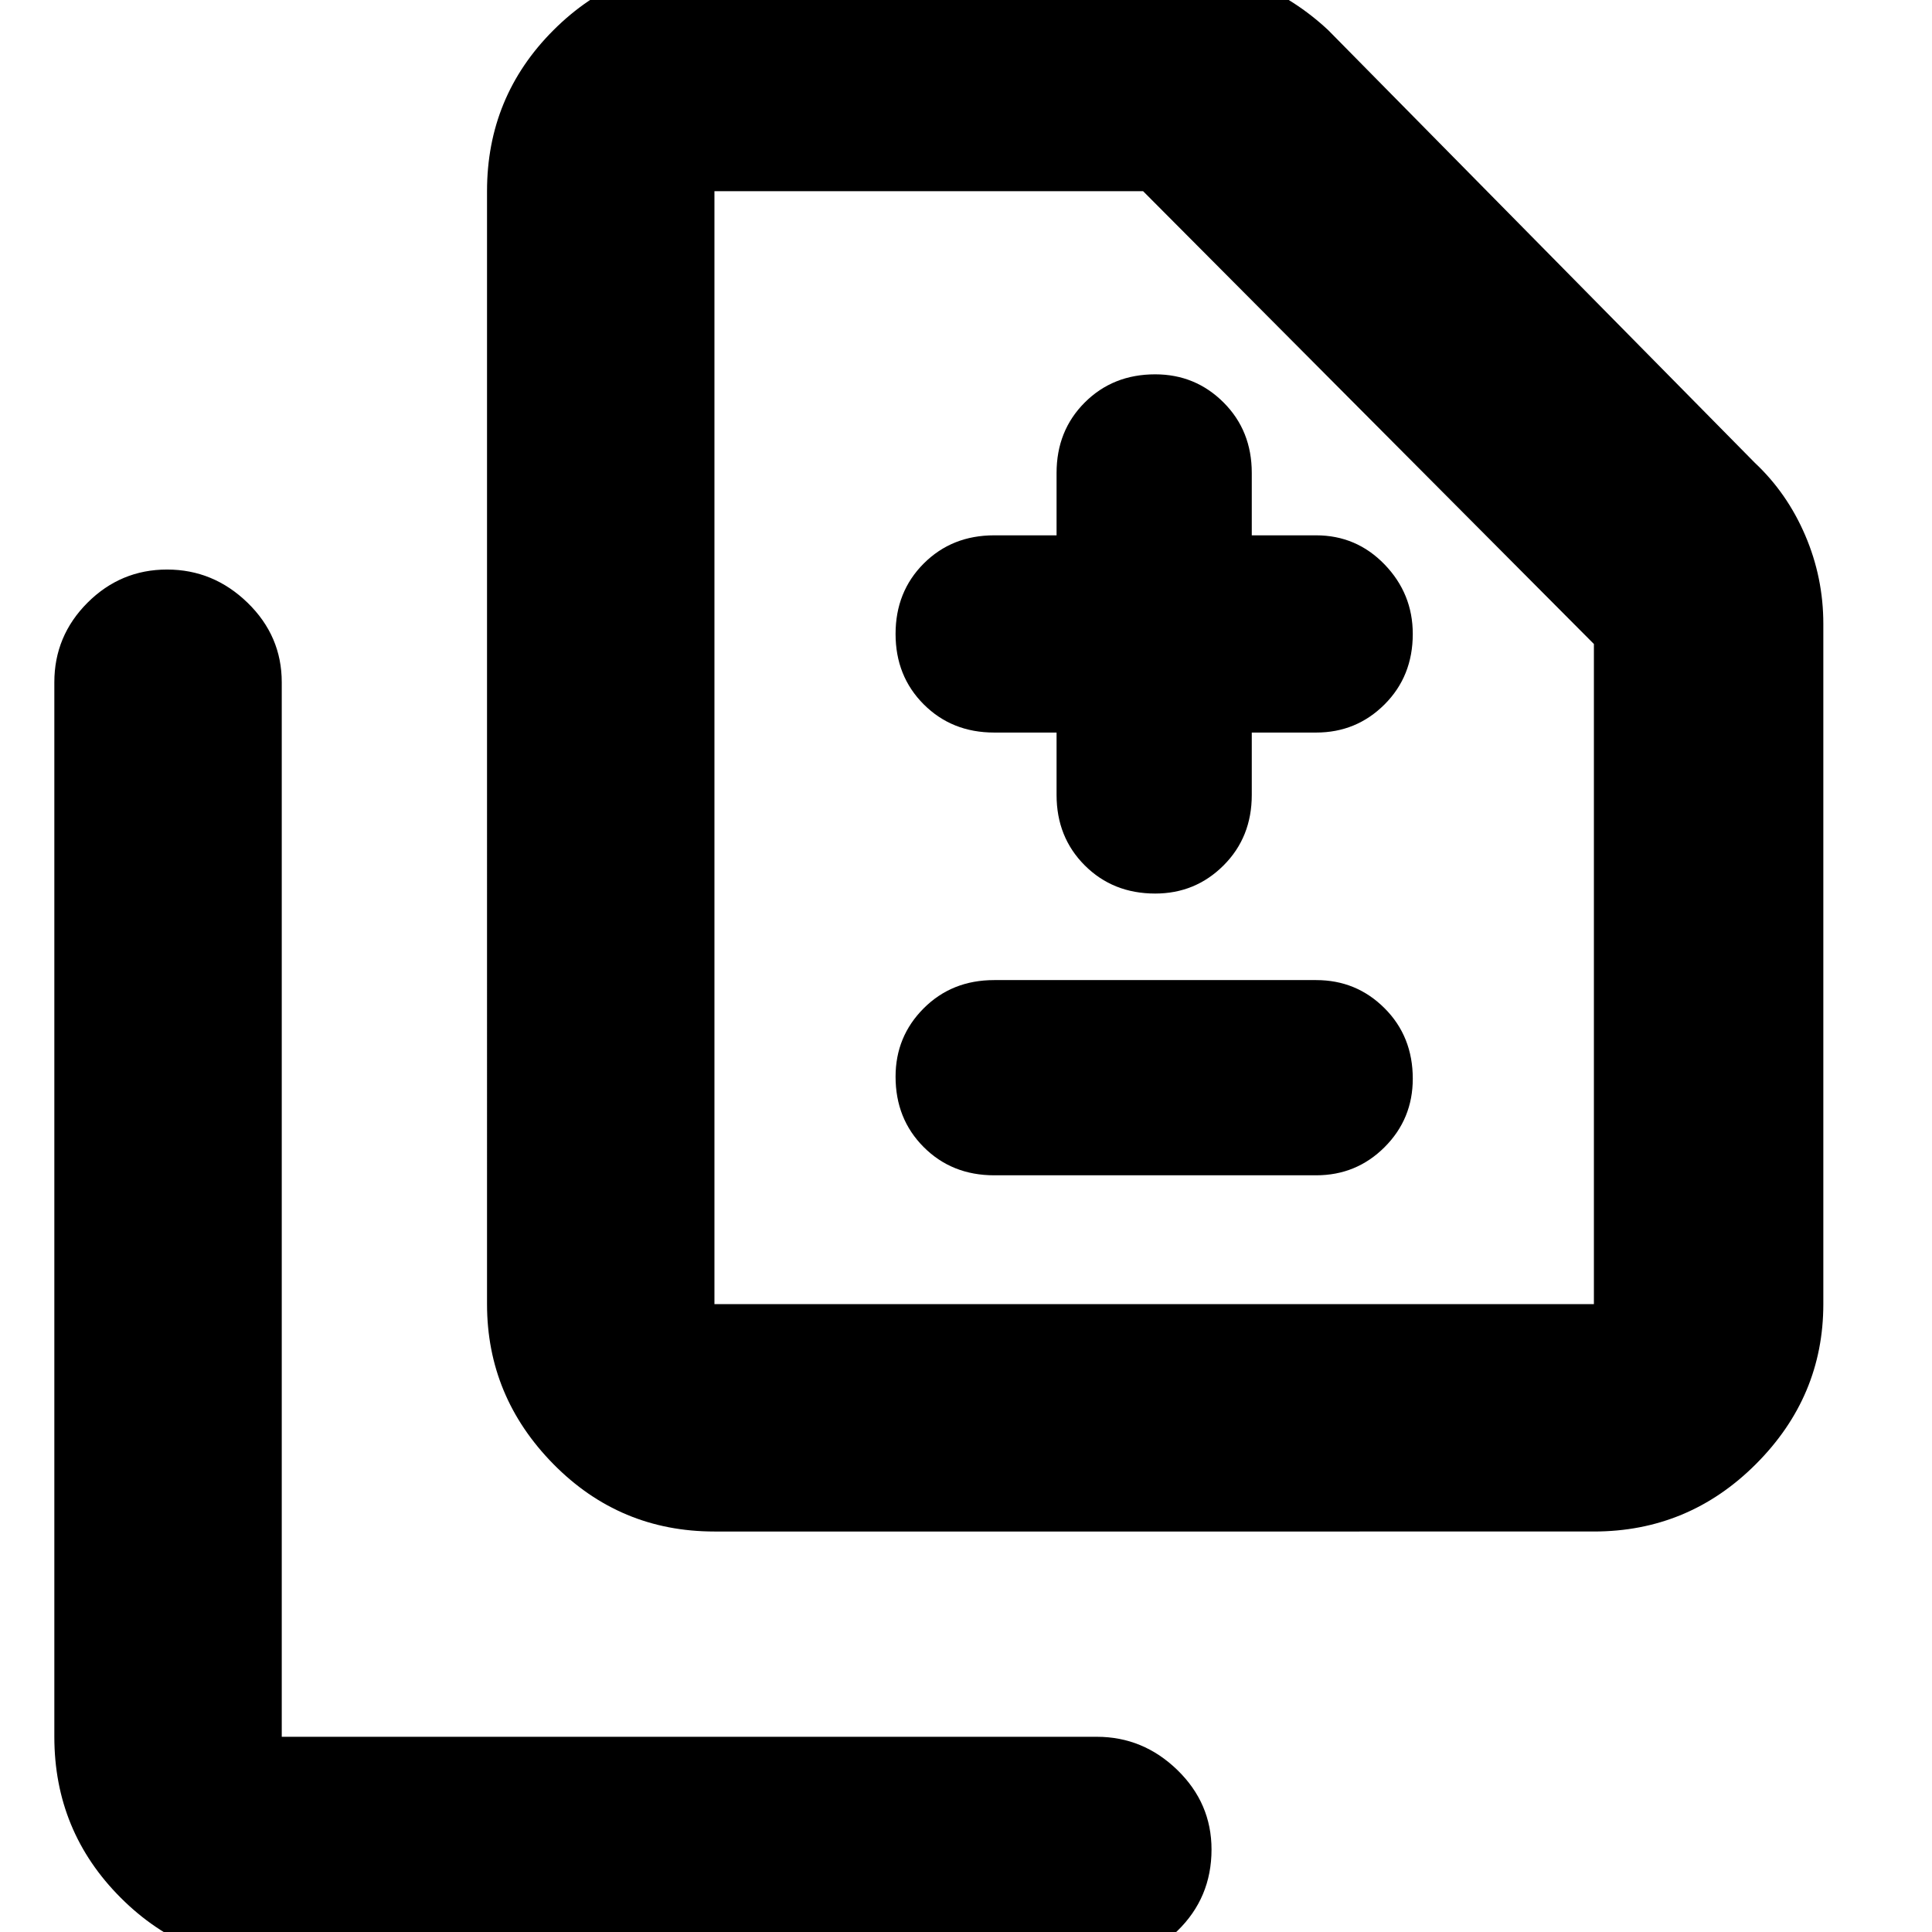 <svg xmlns="http://www.w3.org/2000/svg" height="24" width="24"><path d="M14.35 11.1q.5 0 .85-.35t.35-.875V9.1h.8q.5 0 .85-.35t.35-.875q0-.5-.35-.863-.35-.362-.85-.362h-.8v-.775q0-.525-.35-.875t-.85-.35q-.525 0-.875.35t-.35.875v.775h-.775q-.525 0-.875.35t-.35.875q0 .525.35.875t.875.35h.775v.775q0 .525.35.875t.875.35Zm-2 3.5h4q.5 0 .85-.35t.35-.85q0-.525-.35-.875t-.85-.35h-4q-.525 0-.875.35t-.35.85q0 .525.35.875t.875.35Zm-3.475 4.425q-1.175 0-2-.837-.825-.838-.825-1.988V2.375q0-1.175.825-2t2-.825H14.5q.55 0 1.075.225.525.225.925.6l5.3 5.375q.4.375.625.9.225.525.225 1.1v8.45q0 1.15-.838 1.988-.837.837-2.012.837Zm0-2.825H19.8V8l-5.6-5.625H8.875V16.2ZM3.5 24.4q-1.175 0-2-.825t-.825-2v-13.1q0-.575.412-.988.413-.412.988-.412t1 .412q.425.413.425.988v13.1h10.125q.575 0 1 .412.425.413.425.988 0 .6-.425 1.012-.425.413-1 .413Zm5.375-8.2V2.375 16.2Z"/></svg>